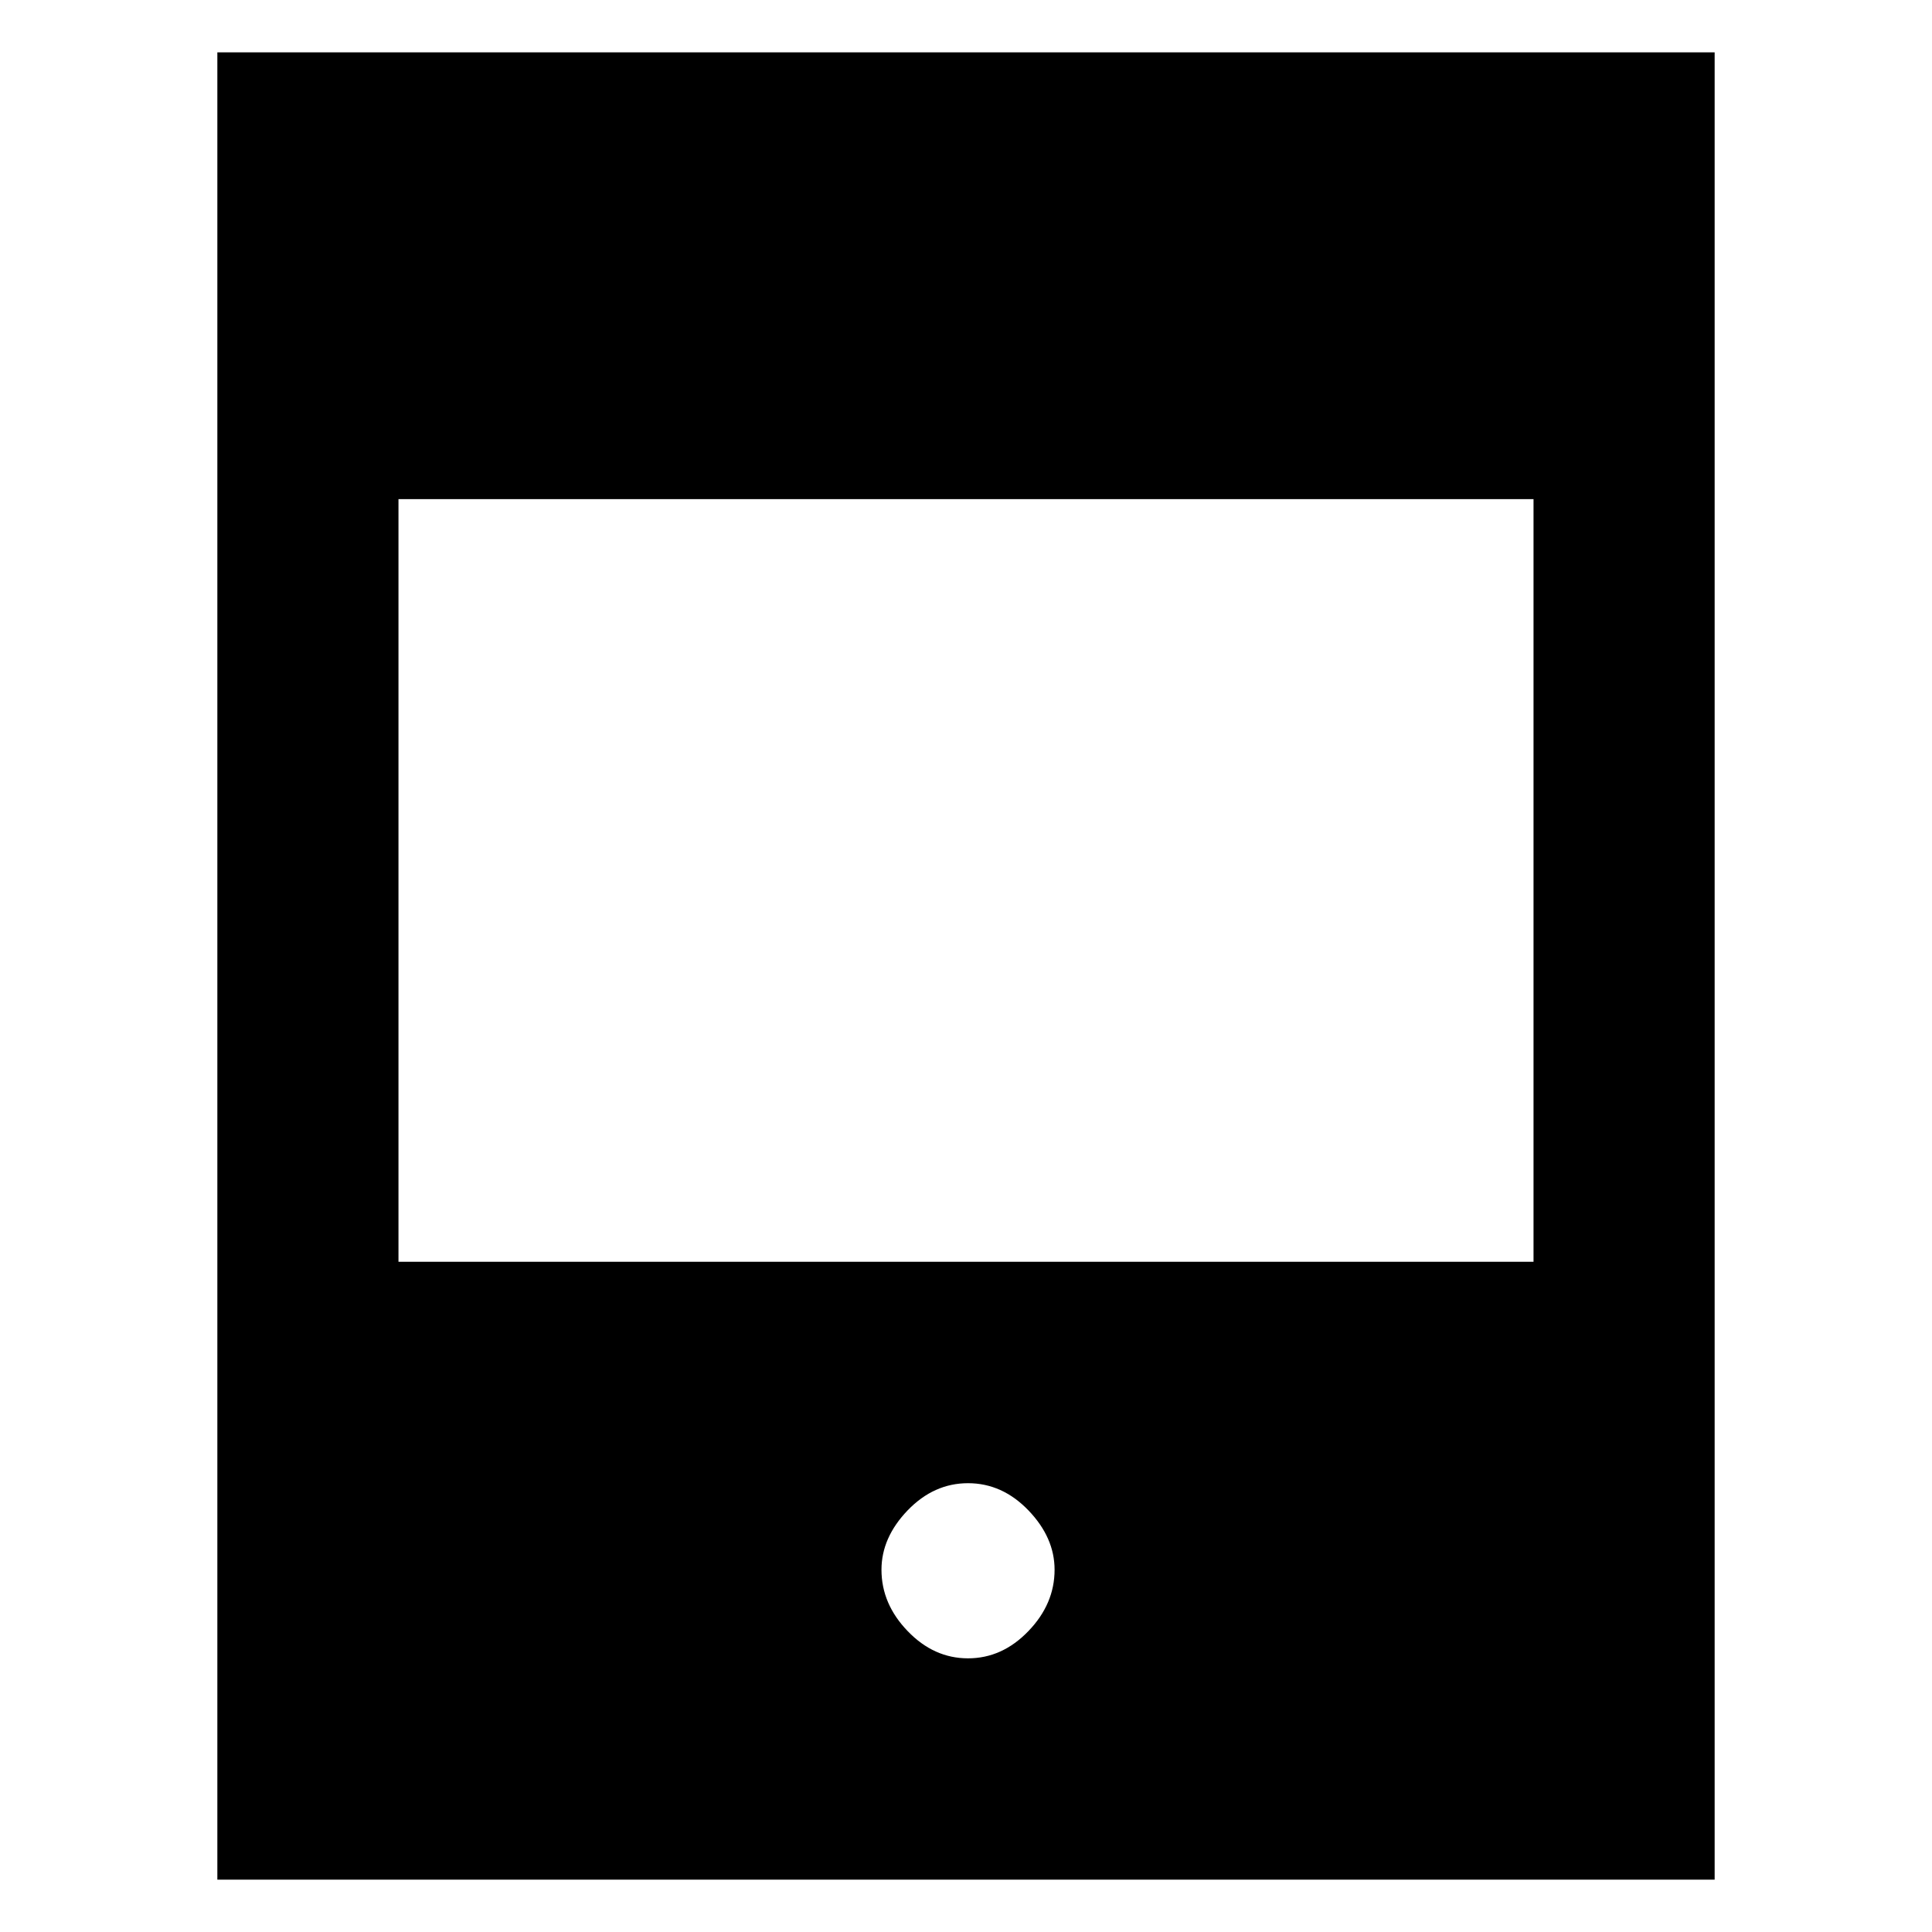 <svg xmlns="http://www.w3.org/2000/svg" height="20" width="20"><path d="M2.25 19.458V.542h15.5v18.916Zm1.875-6.396h11.75V5.167H4.125Zm5.896 4.105q.354 0 .625-.282.271-.281.271-.635 0-.333-.271-.615-.271-.281-.625-.281t-.625.281q-.271.282-.271.615 0 .354.271.635.271.282.625.282Z"/></svg>